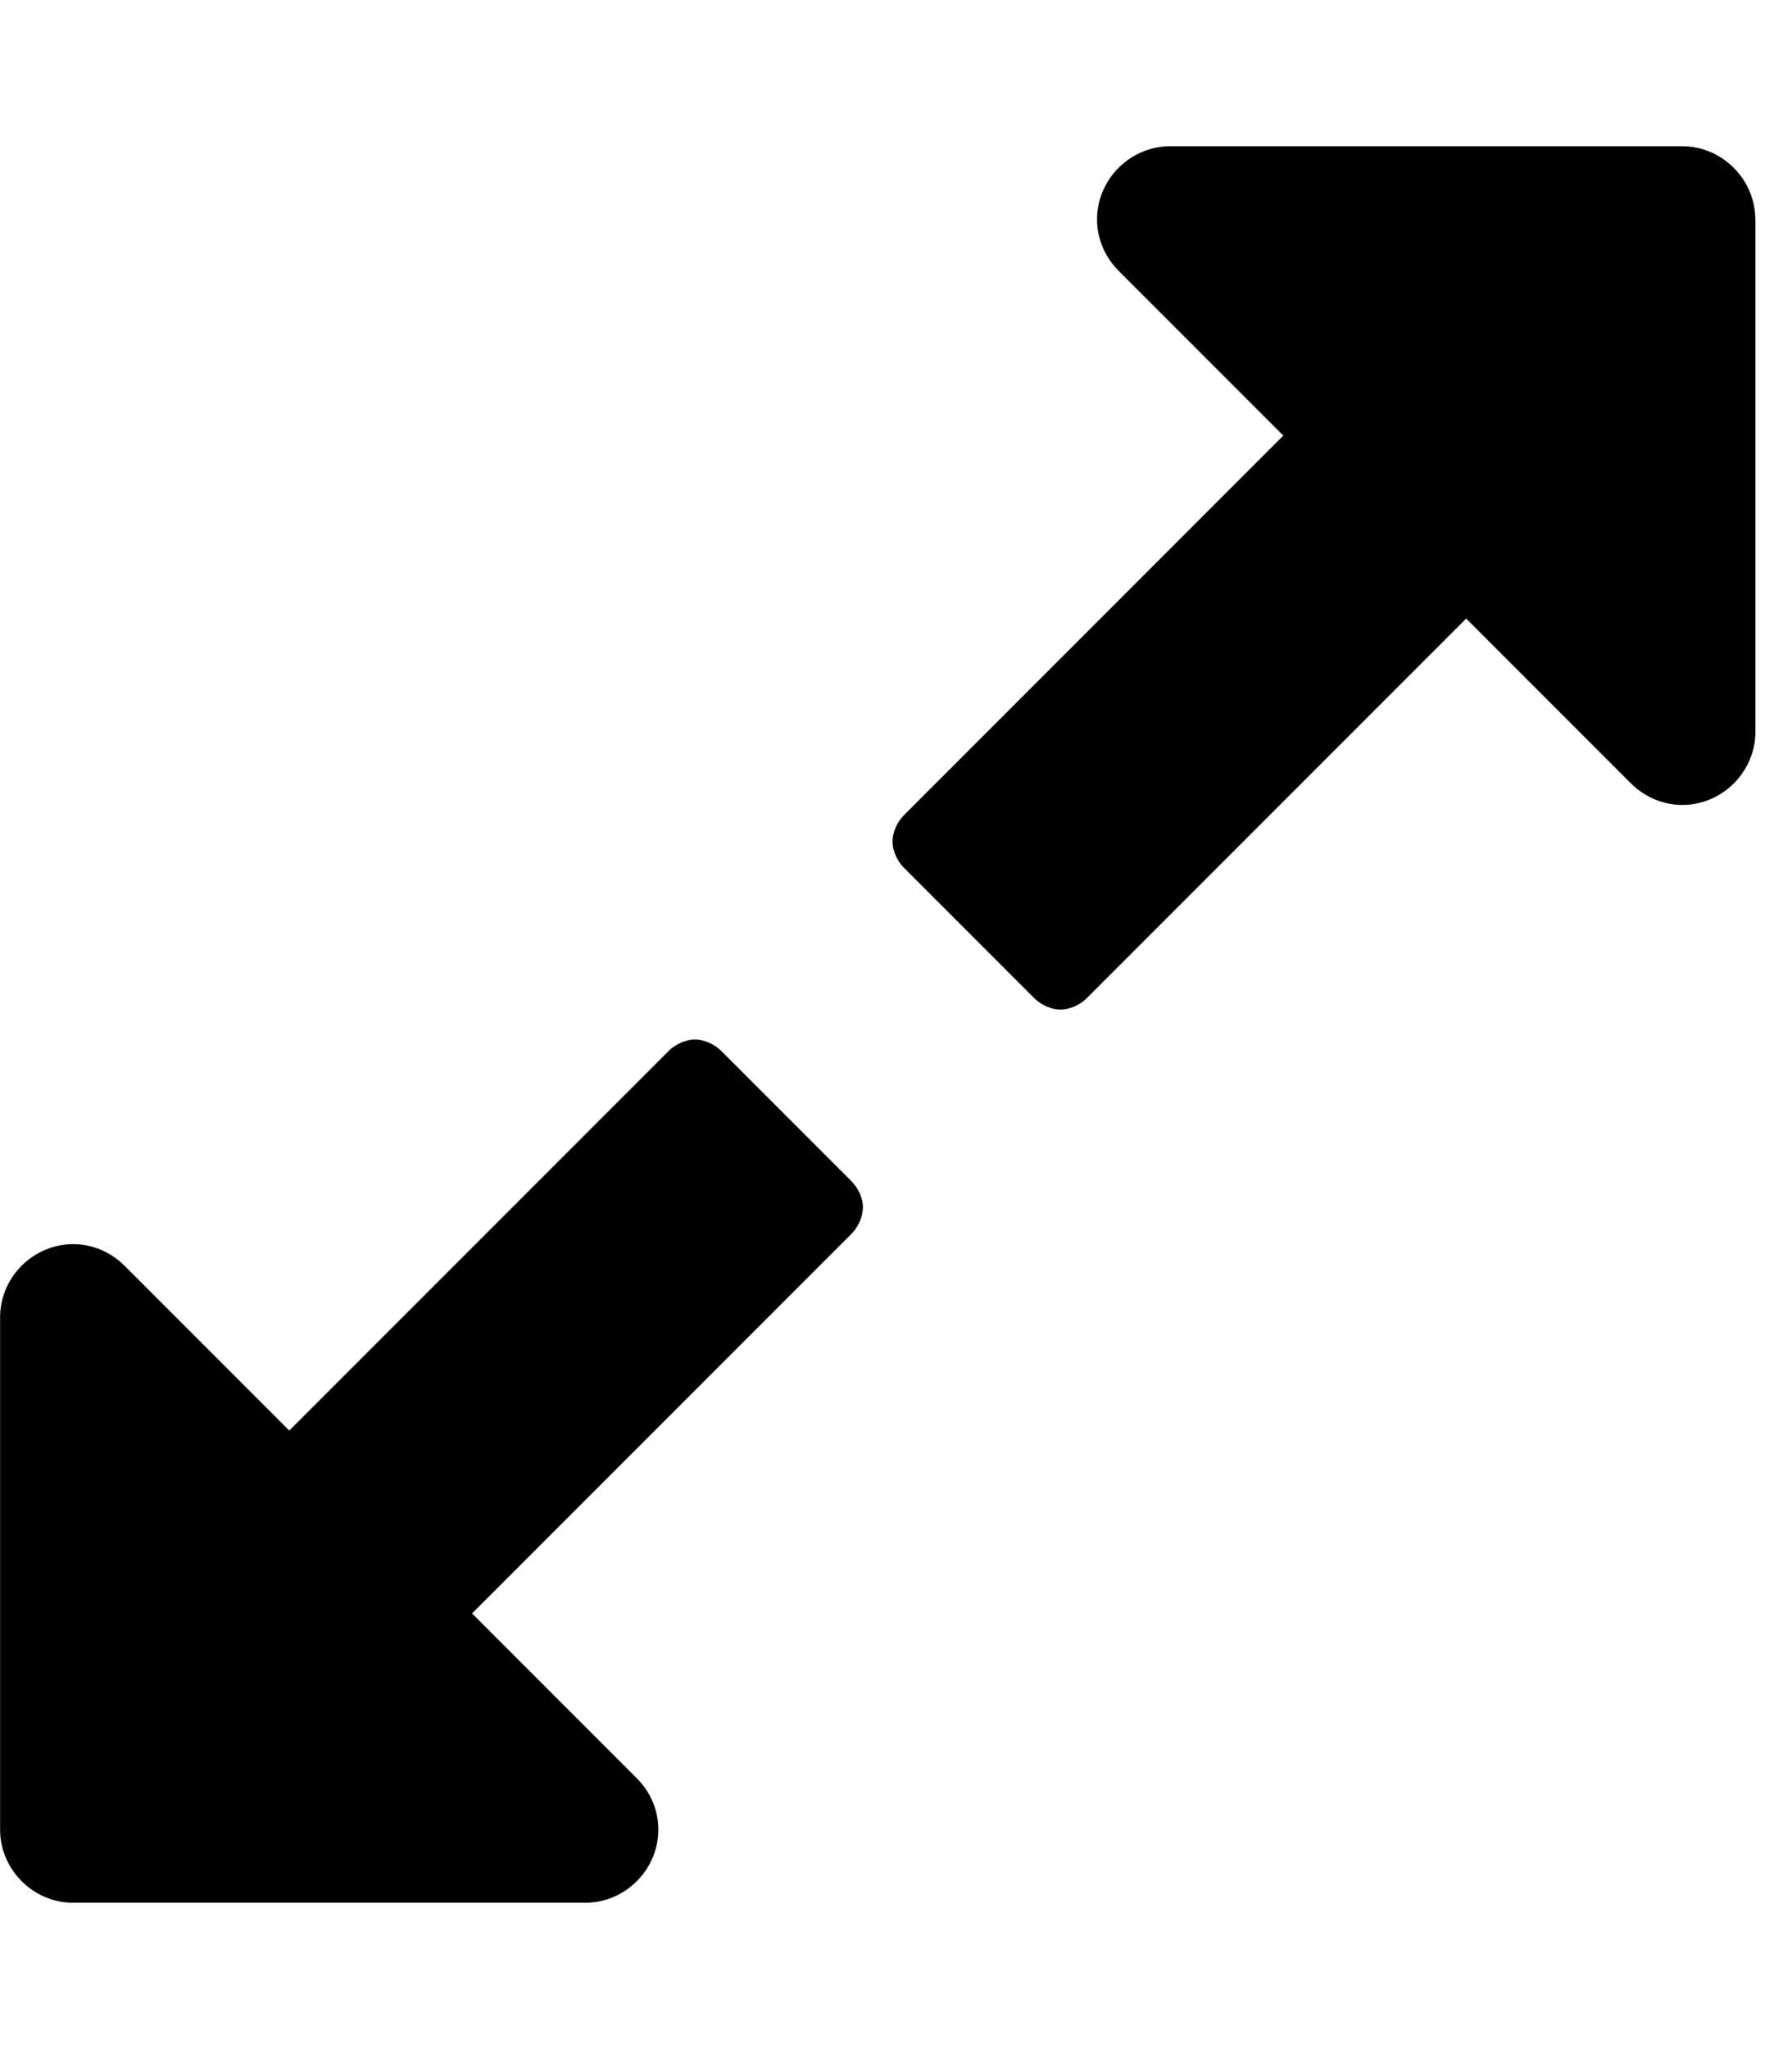 <!-- Generated by IcoMoon.io -->
<svg version="1.1" xmlns="http://www.w3.org/2000/svg" width="21" height="24" viewBox="0 0 21 24">
<path d="M10.112 14.143c0 0.107-0.054 0.228-0.134 0.308l-4.446 4.446 1.929 1.929c0.161 0.161 0.254 0.375 0.254 0.603 0 0.469-0.388 0.857-0.857 0.857h-6c-0.469 0-0.857-0.388-0.857-0.857v-6c0-0.469 0.388-0.857 0.857-0.857 0.228 0 0.442 0.094 0.603 0.254l1.929 1.929 4.446-4.446c0.080-0.080 0.201-0.134 0.308-0.134s0.228 0.054 0.308 0.134l1.527 1.527c0.080 0.080 0.134 0.201 0.134 0.308zM20.571 2.571v6c0 0.469-0.388 0.857-0.857 0.857-0.228 0-0.442-0.094-0.603-0.254l-1.929-1.929-4.446 4.446c-0.080 0.080-0.201 0.134-0.308 0.134s-0.228-0.054-0.308-0.134l-1.527-1.527c-0.080-0.080-0.134-0.201-0.134-0.308s0.054-0.228 0.134-0.308l4.446-4.446-1.929-1.929c-0.161-0.161-0.254-0.375-0.254-0.603 0-0.469 0.388-0.857 0.857-0.857h6c0.469 0 0.857 0.388 0.857 0.857z"></path>
</svg>
